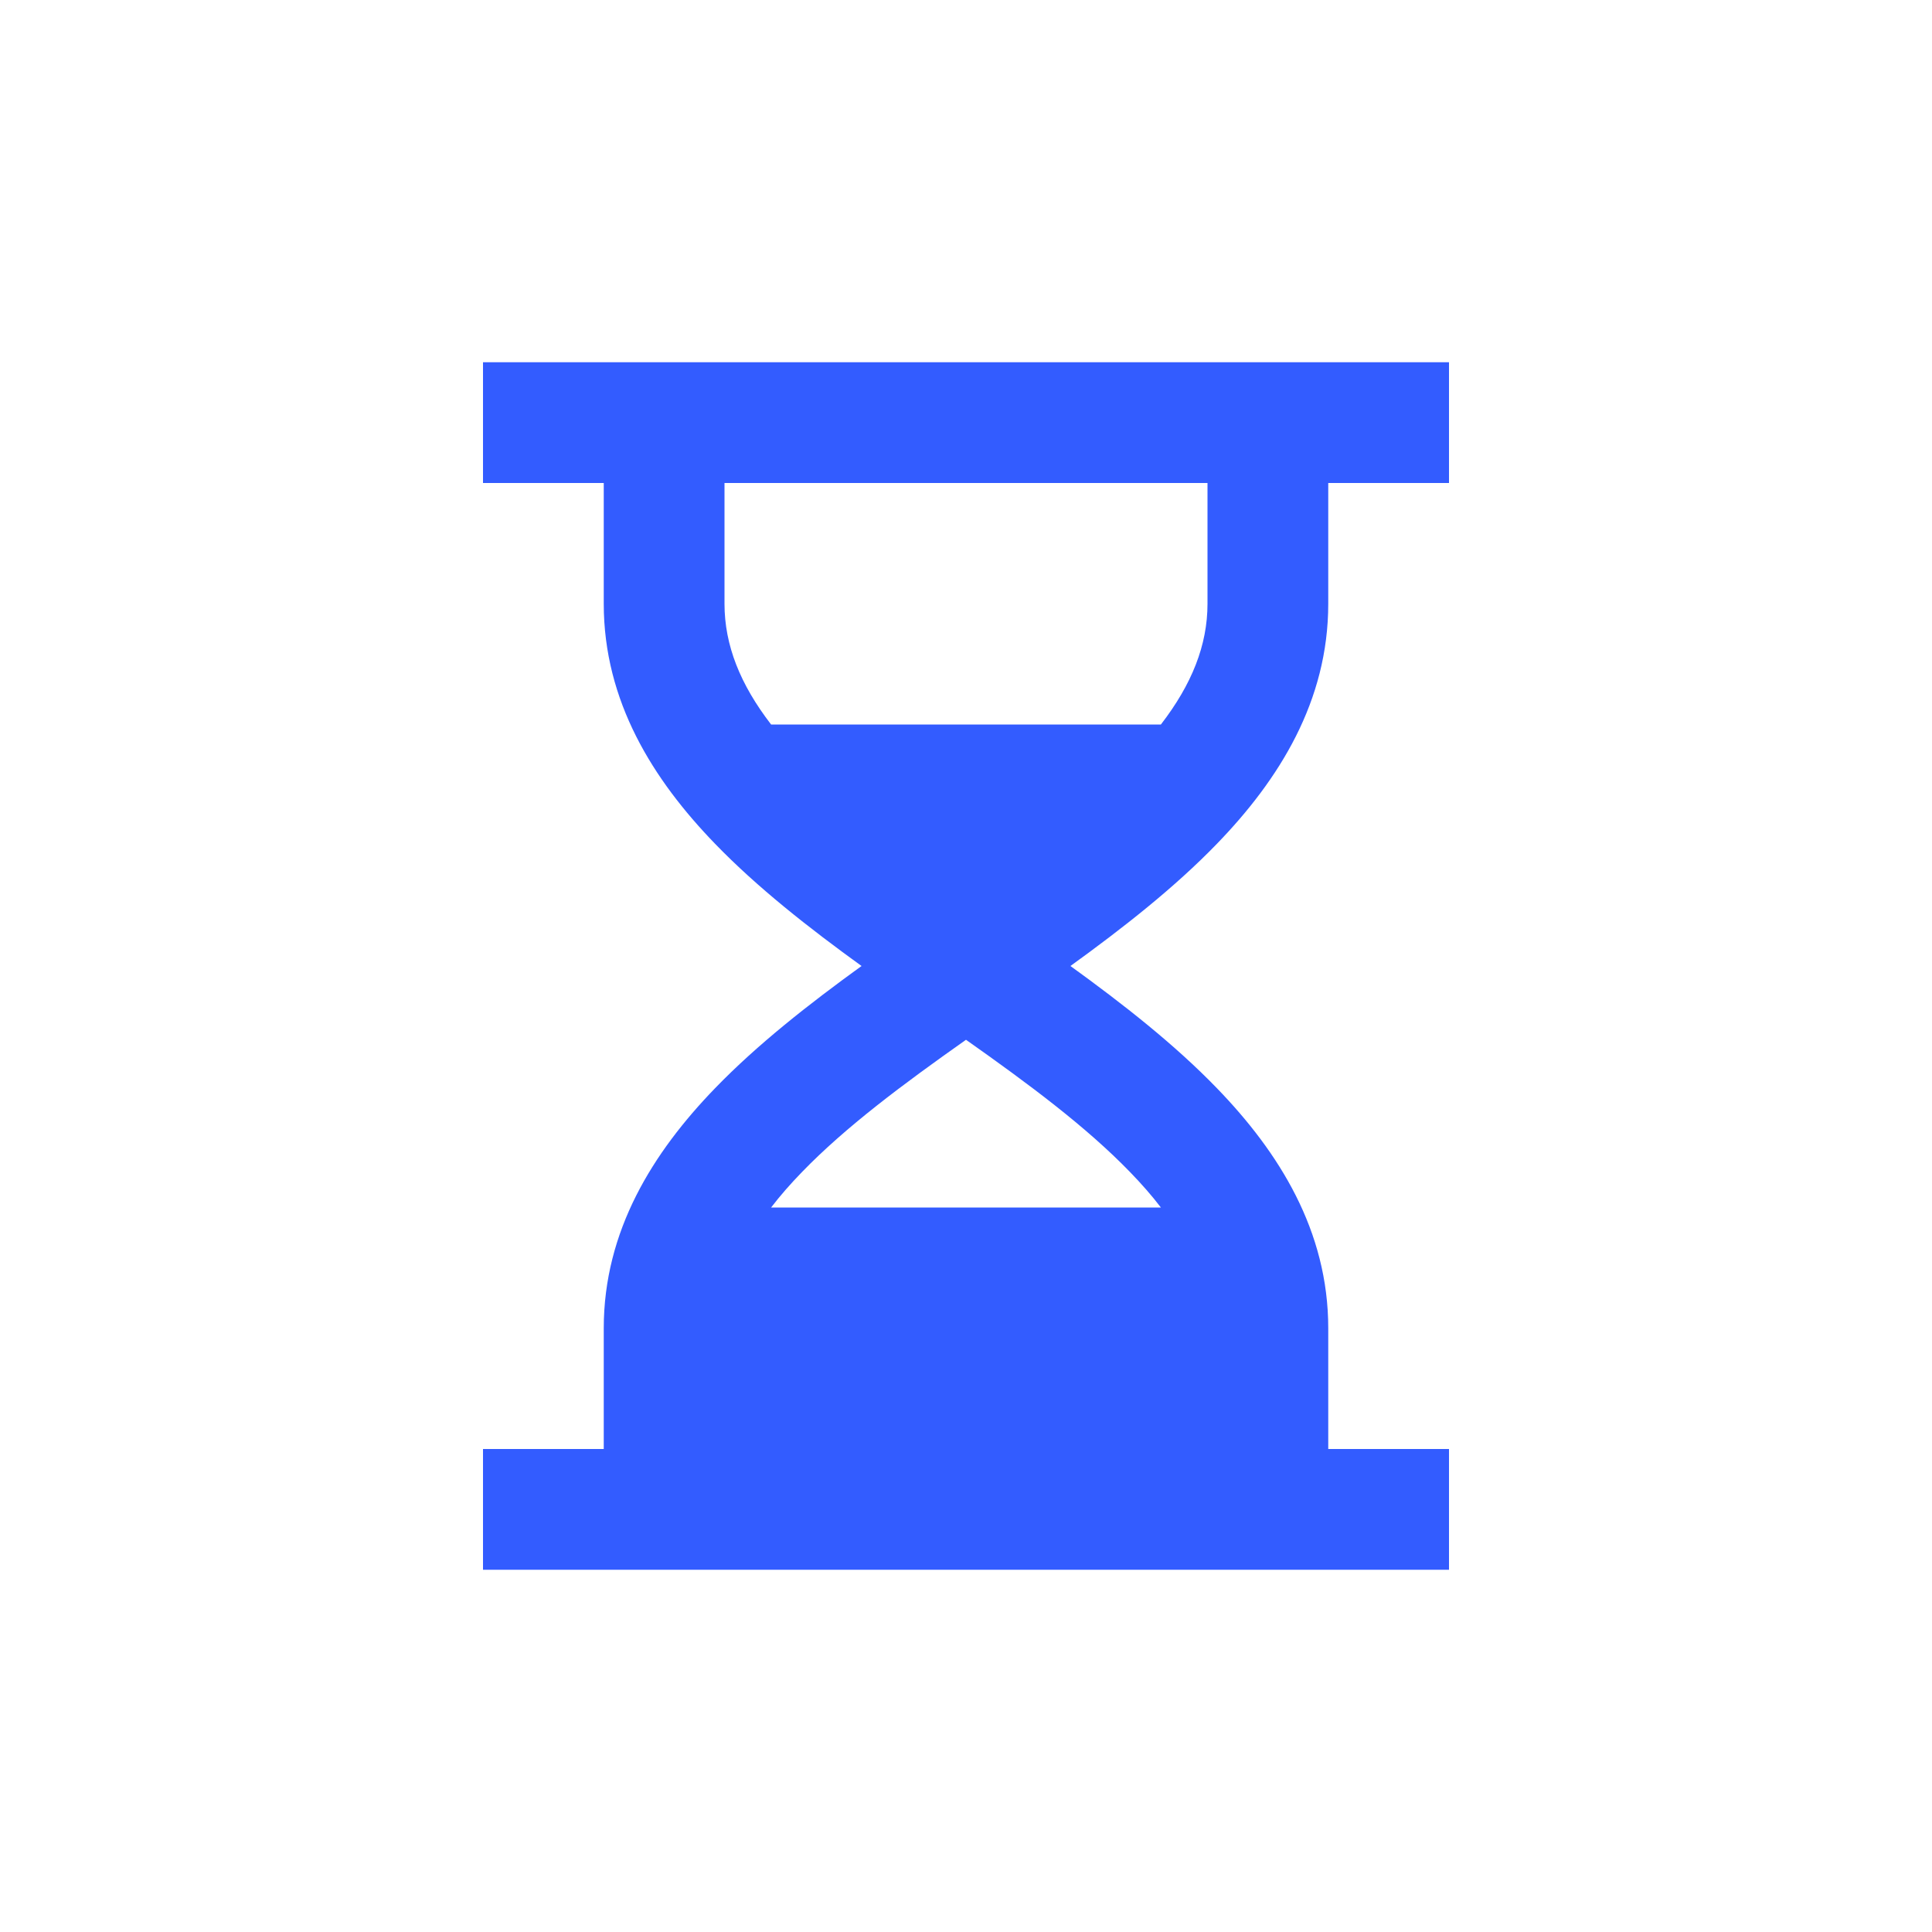 <svg width="16" height="16" viewBox="0 0 16 16" fill="none" xmlns="http://www.w3.org/2000/svg">
<path d="M5 4H4V3H12V4H11V5C11 5.808 10.592 6.457 10.078 6.988C9.727 7.351 9.299 7.686 8.865 8C9.299 8.314 9.727 8.649 10.078 9.012C10.592 9.543 11 10.192 11 11V12H12V13H4V12H5V11C5 10.192 5.408 9.543 5.922 9.012C6.273 8.649 6.701 8.314 7.135 8C6.701 7.686 6.273 7.351 5.922 6.988C5.408 6.457 5 5.808 5 5V4ZM6 4V5C6 5.343 6.13 5.668 6.386 6H9.614C9.87 5.668 10 5.343 10 5V4H6ZM8 8.611C7.477 8.98 7.004 9.332 6.641 9.707C6.545 9.806 6.46 9.903 6.386 10H9.614C9.54 9.903 9.455 9.806 9.359 9.707C8.996 9.332 8.523 8.98 8 8.611Z" fill="#335CFF"/>
</svg>
